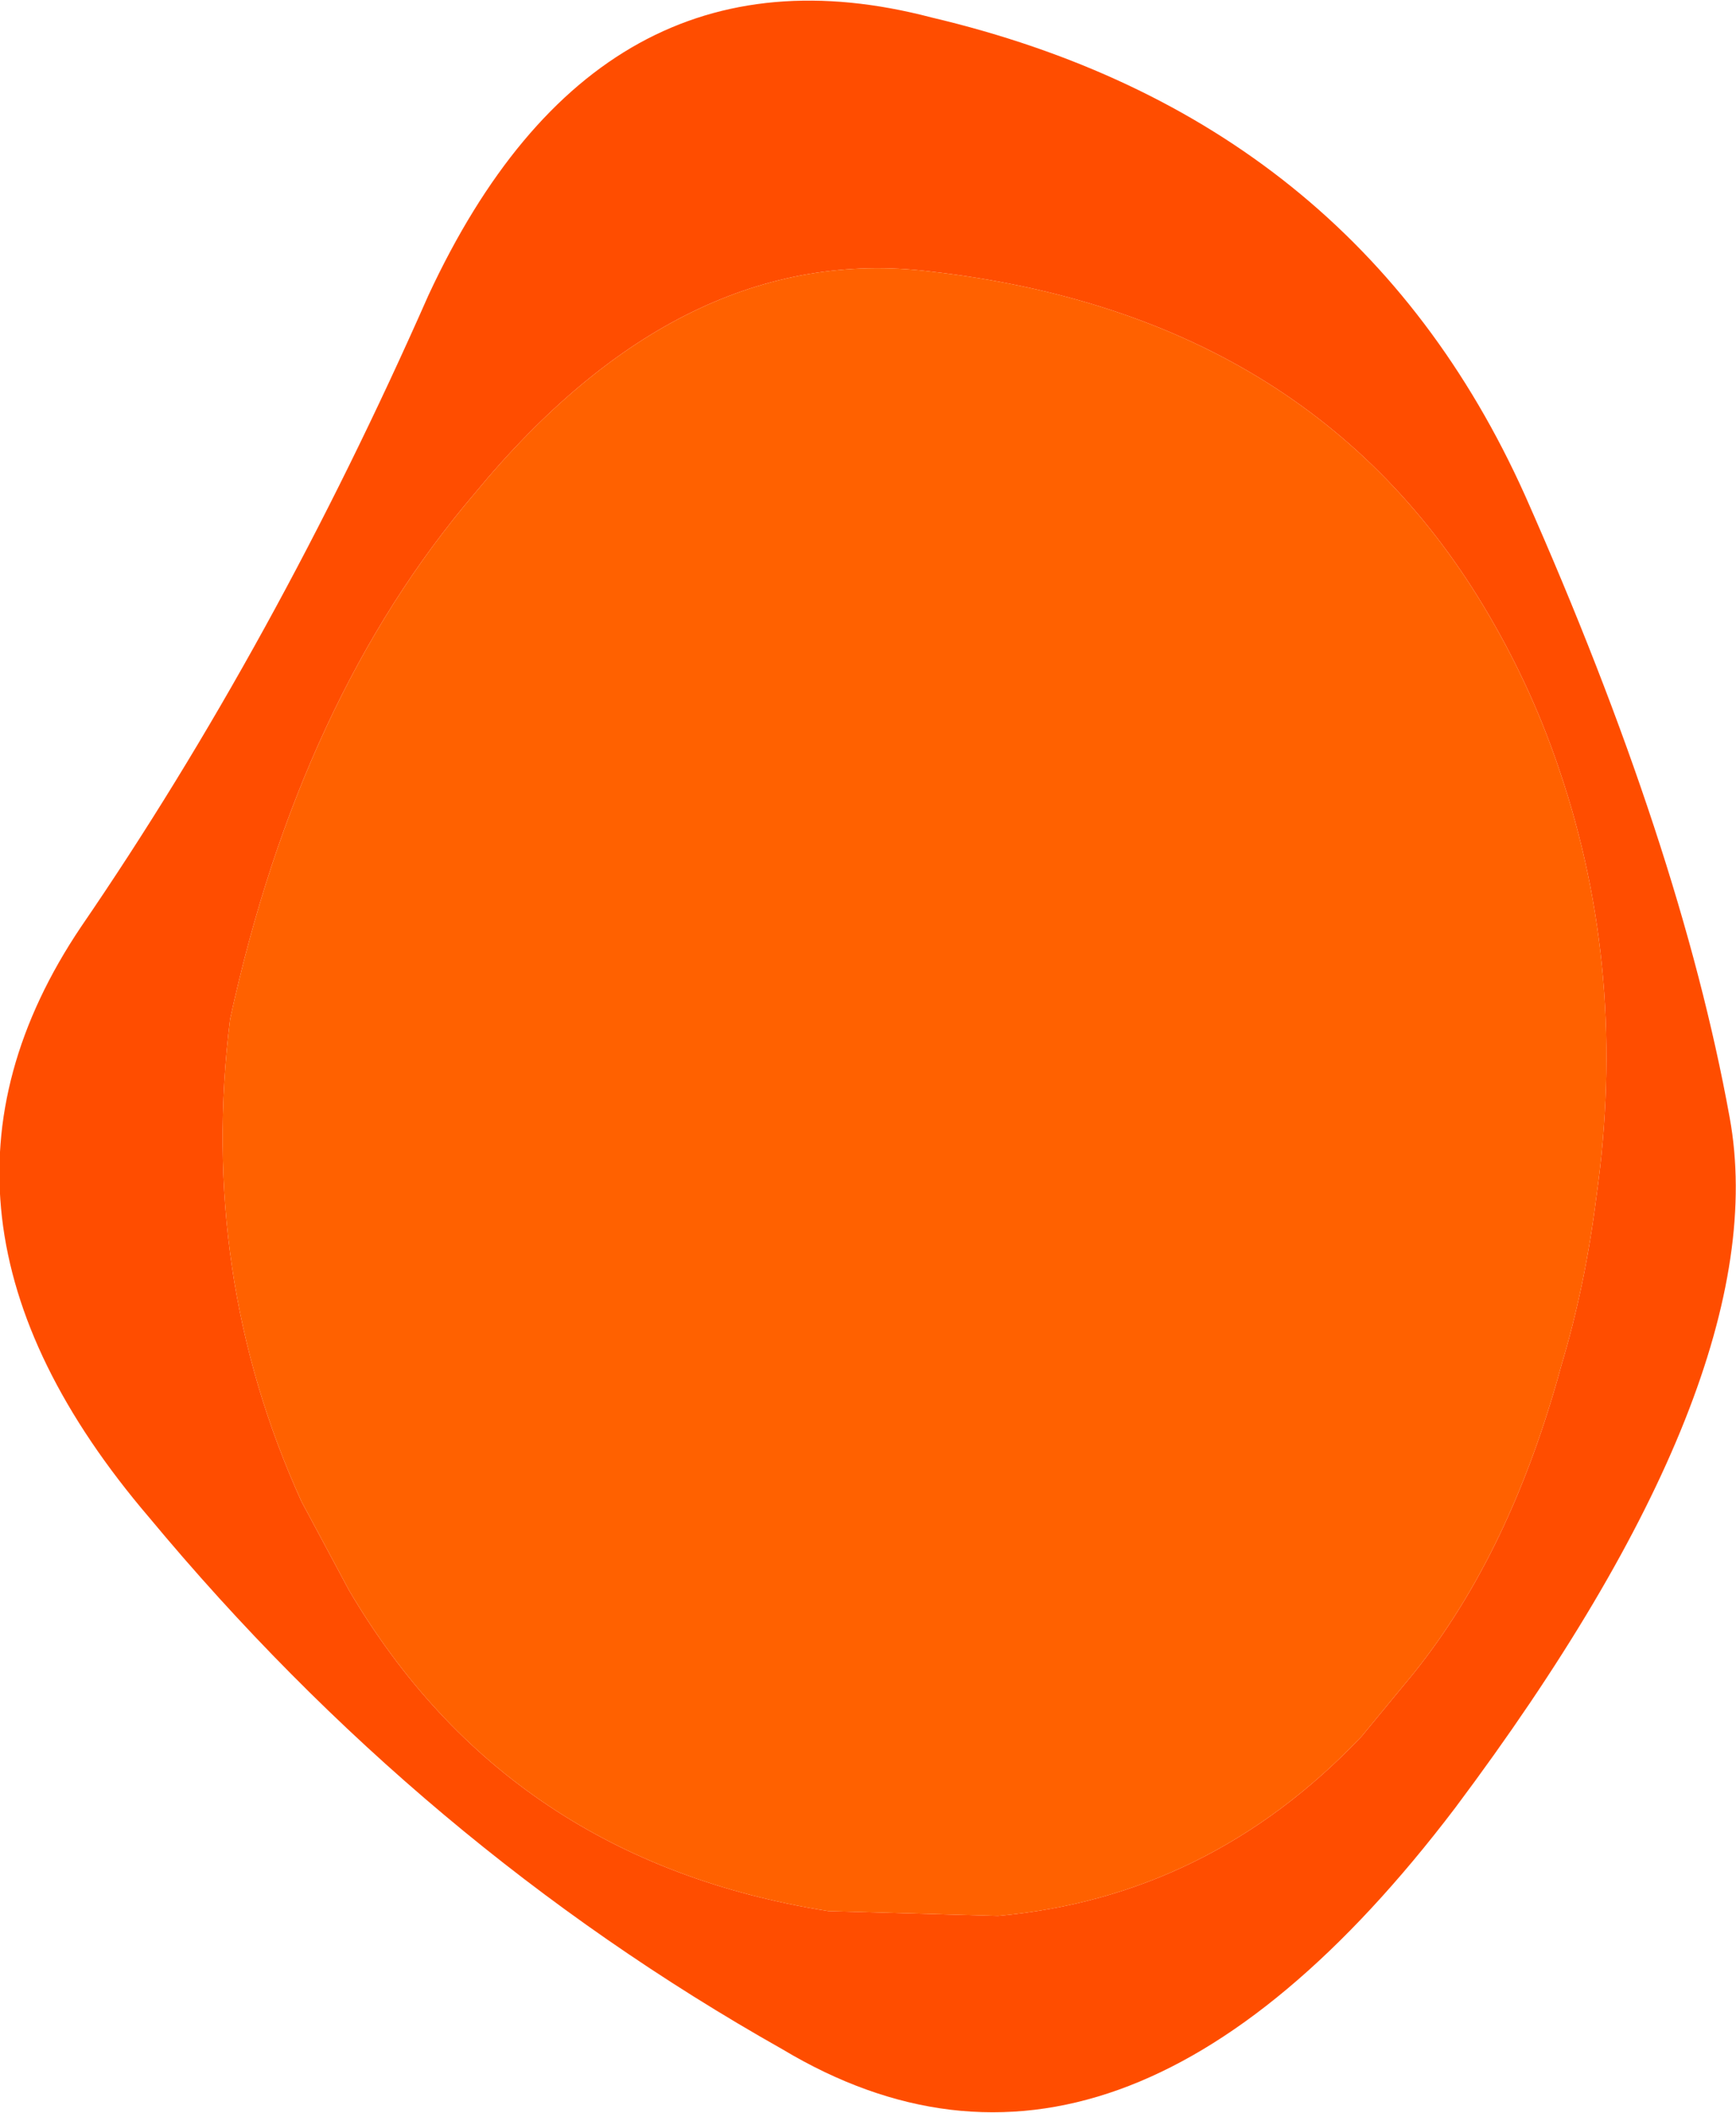 <?xml version="1.0" encoding="UTF-8" standalone="no"?>
<svg xmlns:xlink="http://www.w3.org/1999/xlink" height="66.55px" width="54.7px" xmlns="http://www.w3.org/2000/svg">
  <g transform="matrix(1.0, 0.0, 0.0, 1.0, 28.6, 31.2)">
    <path d="M19.45 -15.6 Q24.35 -4.55 25.9 4.0 27.4 12.2 17.25 25.75 6.65 39.7 -3.95 33.35 -15.3 26.95 -23.9 16.6 -32.1 7.0 -26.05 -2.0 -19.95 -10.9 -15.1 -21.9 -9.75 -33.4 0.75 -30.65 14.1 -27.5 19.45 -15.6 M18.5 -11.5 Q13.0 -21.25 0.7 -22.65 -7.1 -23.6 -13.65 -15.65 -19.15 -9.2 -21.35 0.9 -22.35 8.95 -19.1 16.1 L-17.6 18.9 Q-12.6 27.4 -2.5 29.0 L2.85 29.15 Q9.5 28.55 14.3 23.5 L15.95 21.5 Q19.0 17.7 20.6 11.8 21.35 9.3 21.7 6.5 22.7 -0.55 20.55 -6.9 19.75 -9.3 18.5 -11.5" fill="#ff4d00" fill-rule="evenodd" stroke="none"/>
    <path d="M18.5 -11.5 Q19.75 -9.3 20.55 -6.9 22.7 -0.55 21.7 6.5 21.35 9.3 20.6 11.8 19.0 17.7 15.95 21.5 L14.3 23.5 Q9.5 28.55 2.85 29.15 L-2.5 29.0 Q-12.6 27.4 -17.6 18.9 L-19.1 16.1 Q-22.35 8.95 -21.35 0.9 -19.15 -9.2 -13.65 -15.65 -7.1 -23.6 0.7 -22.65 13.0 -21.25 18.5 -11.5" fill="#ff6100" fill-rule="evenodd" stroke="none"/>
  </g>
</svg>
